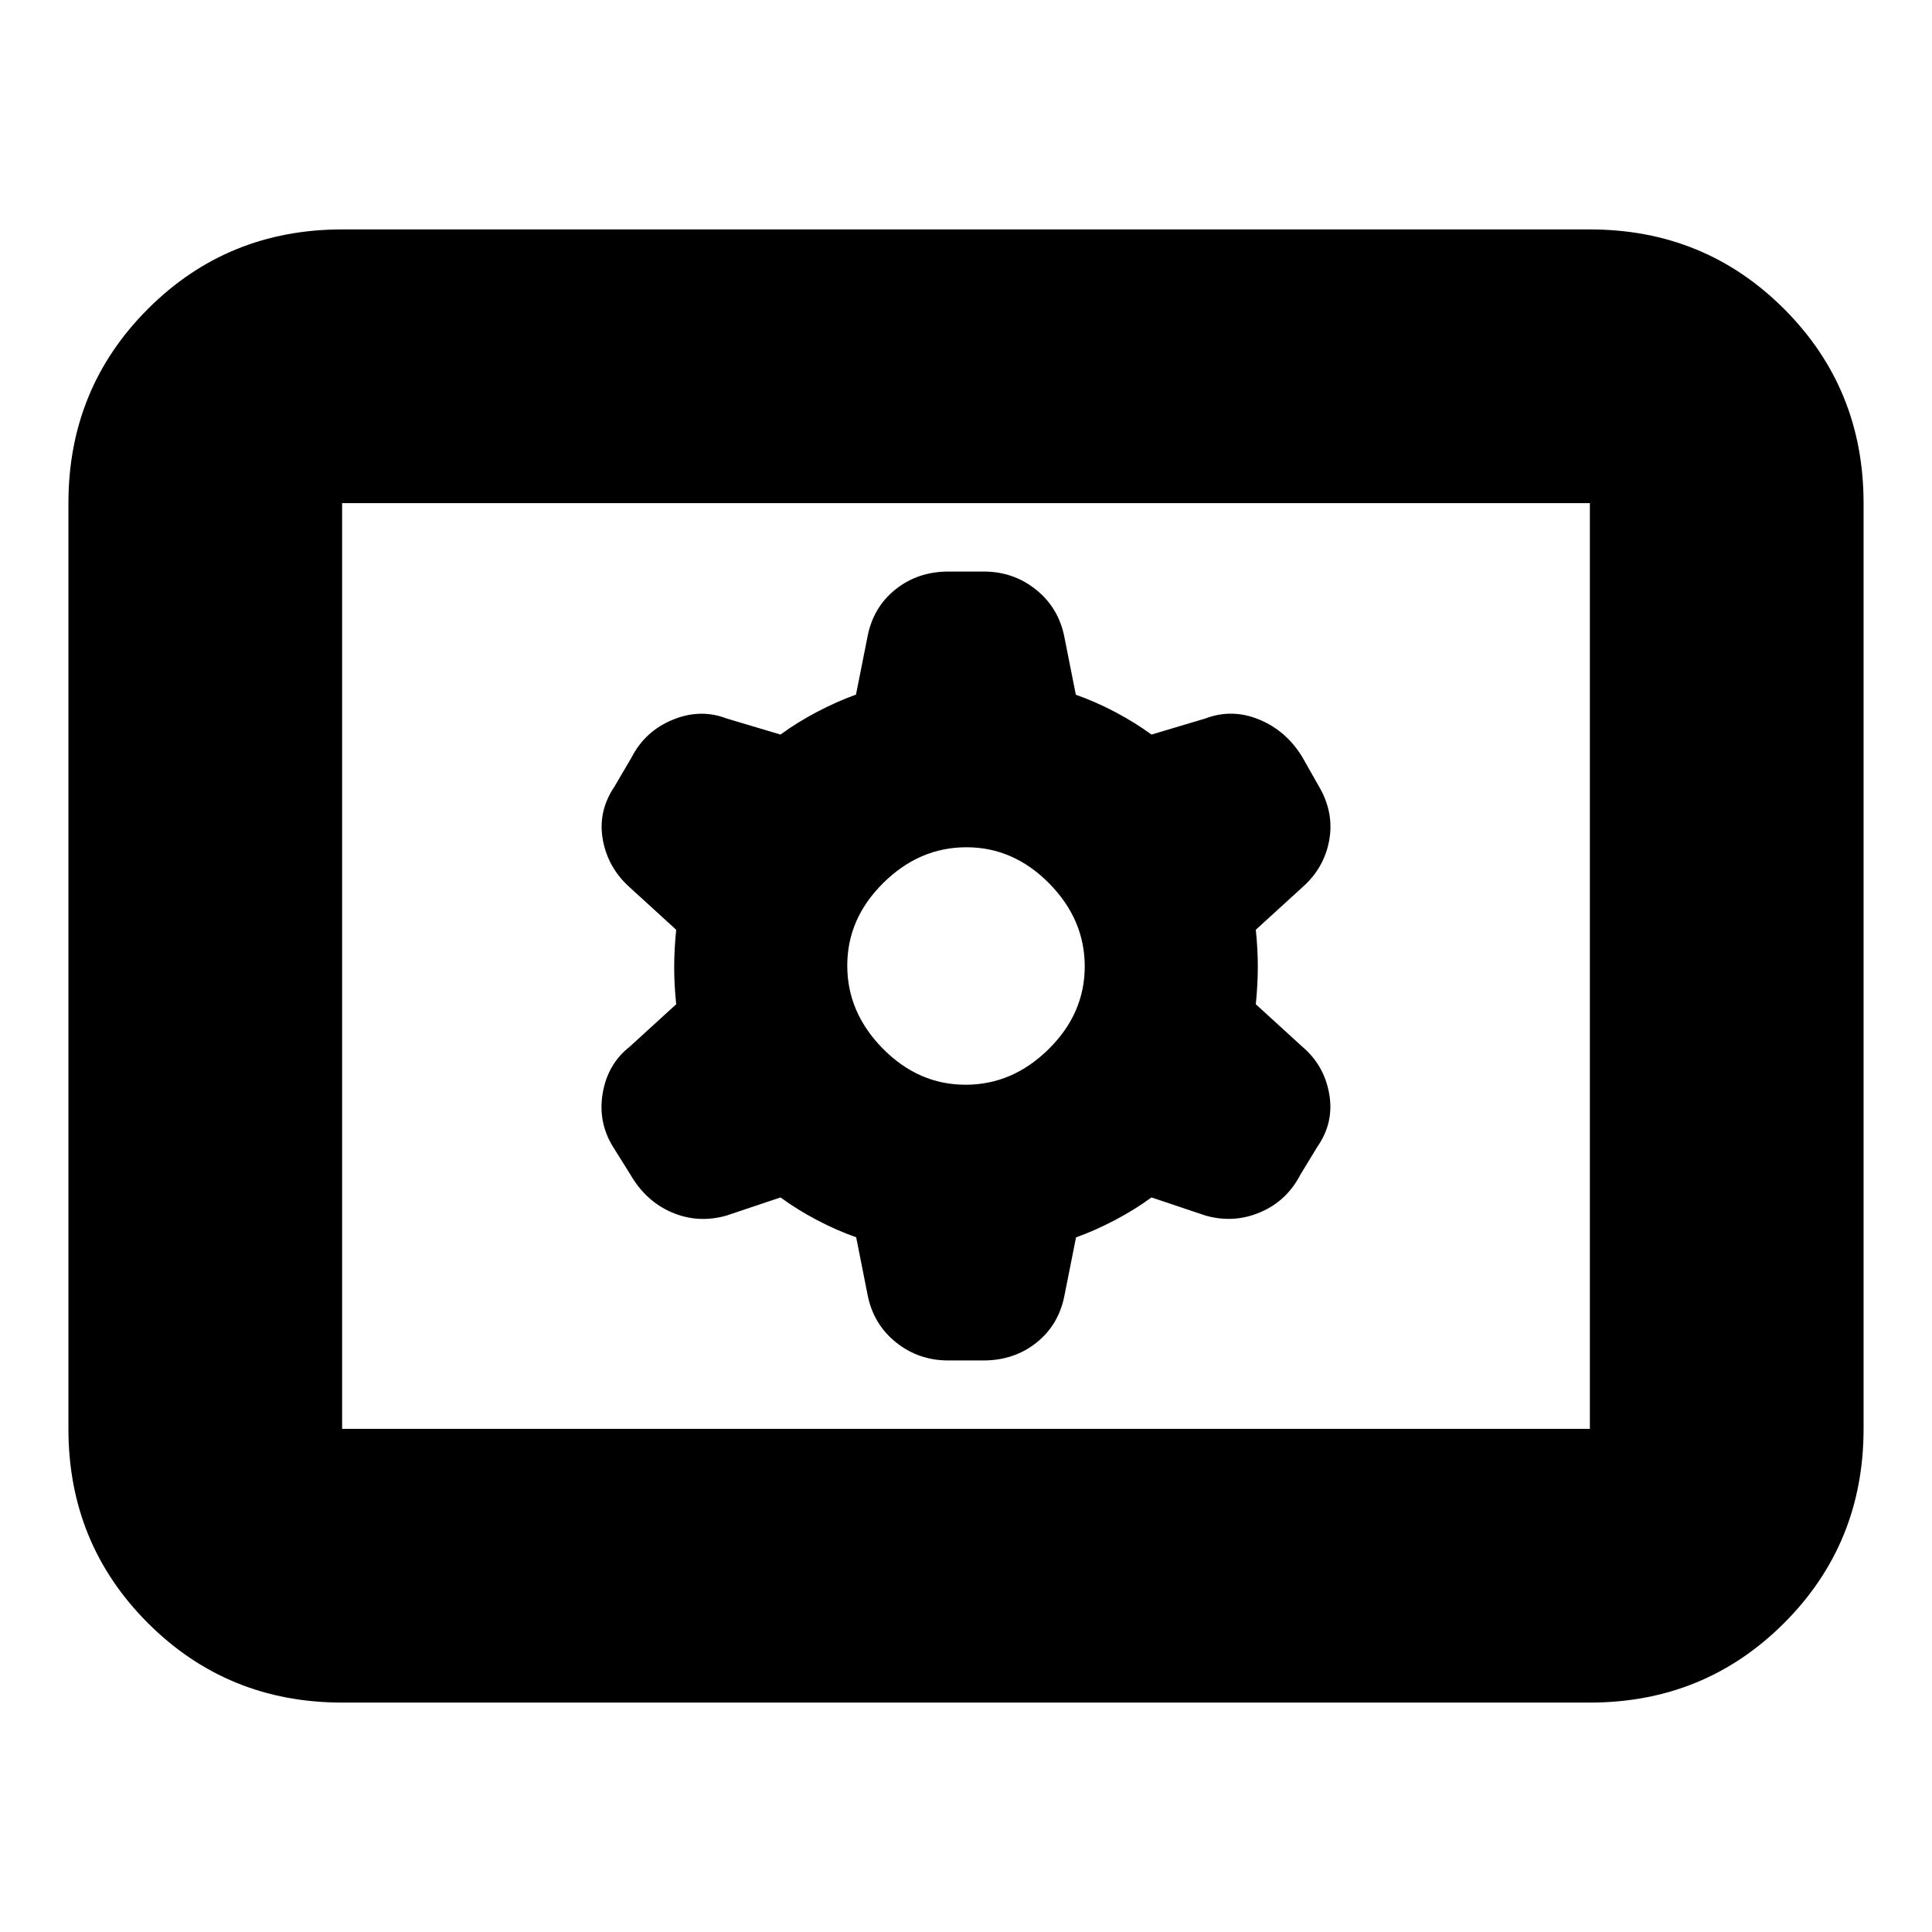 <svg xmlns="http://www.w3.org/2000/svg" height="24" viewBox="0 -960 960 960" width="24"><path d="M170-114q-57 0-96.5-39.5T34-250v-460q0-57 39.5-96.5T170-846h620q57 0 96.5 39.5T926-710v460q0 57-39.5 96.5T790-114H170Zm0-136h620v-460H170v460Zm217.83-115q8.17 6 18.08 11.22 9.91 5.22 19.52 8.57l5.71 28.79Q434-302 445.2-293q11.2 9 25.98 9h17.5q15.32 0 26.45-8.94 11.12-8.94 13.87-23.73l5.67-28.48q9.51-3.41 19.42-8.63Q564-359 572.17-365l26.81 9q14.02 4 27.25-1.64 13.24-5.65 19.97-18.76l8.4-13.79q8.4-12.08 5.87-26.35Q657.93-430.81 647-440l-23-21q1-9.83 1-18.67 0-8.83-1-18.33l23-21q11-9.63 13.5-23.56 2.5-13.94-5.37-27.11L647-584q-8-13-21.41-18.5-13.4-5.5-26.61-.5l-26.81 8q-8.17-6-18.08-11.22-9.91-5.22-19.52-8.57l-5.71-28.79Q526-658 514.8-667q-11.2-9-25.98-9h-17.5q-15.32 0-26.44 8.94-11.13 8.93-13.88 23.73l-5.67 28.48q-9.51 3.41-19.42 8.63Q396-601 387.83-595l-26.81-8q-13.02-5-26.75.64-13.74 5.65-20.47 18.76l-8.4 14.33q-8.4 12.38-5.87 26.47 2.54 14.08 13.47 23.8l23 21q-1 9.83-1 18.67 0 8.83 1 18.33l-23 21q-11 8.62-13.5 23.06t5.07 26.71l8.73 13.97Q321-363 334-357.5q13 5.5 27.02 1.5l26.81-9Zm91.96-56q-23.37 0-41.08-17.92Q421-456.85 421-480.21q0-23.37 17.92-41.08Q456.85-539 480.21-539q23.37 0 41.08 17.92Q539-503.15 539-479.79q0 23.37-17.92 41.08Q503.15-421 479.79-421ZM170-250v-460 460Z"/></svg>